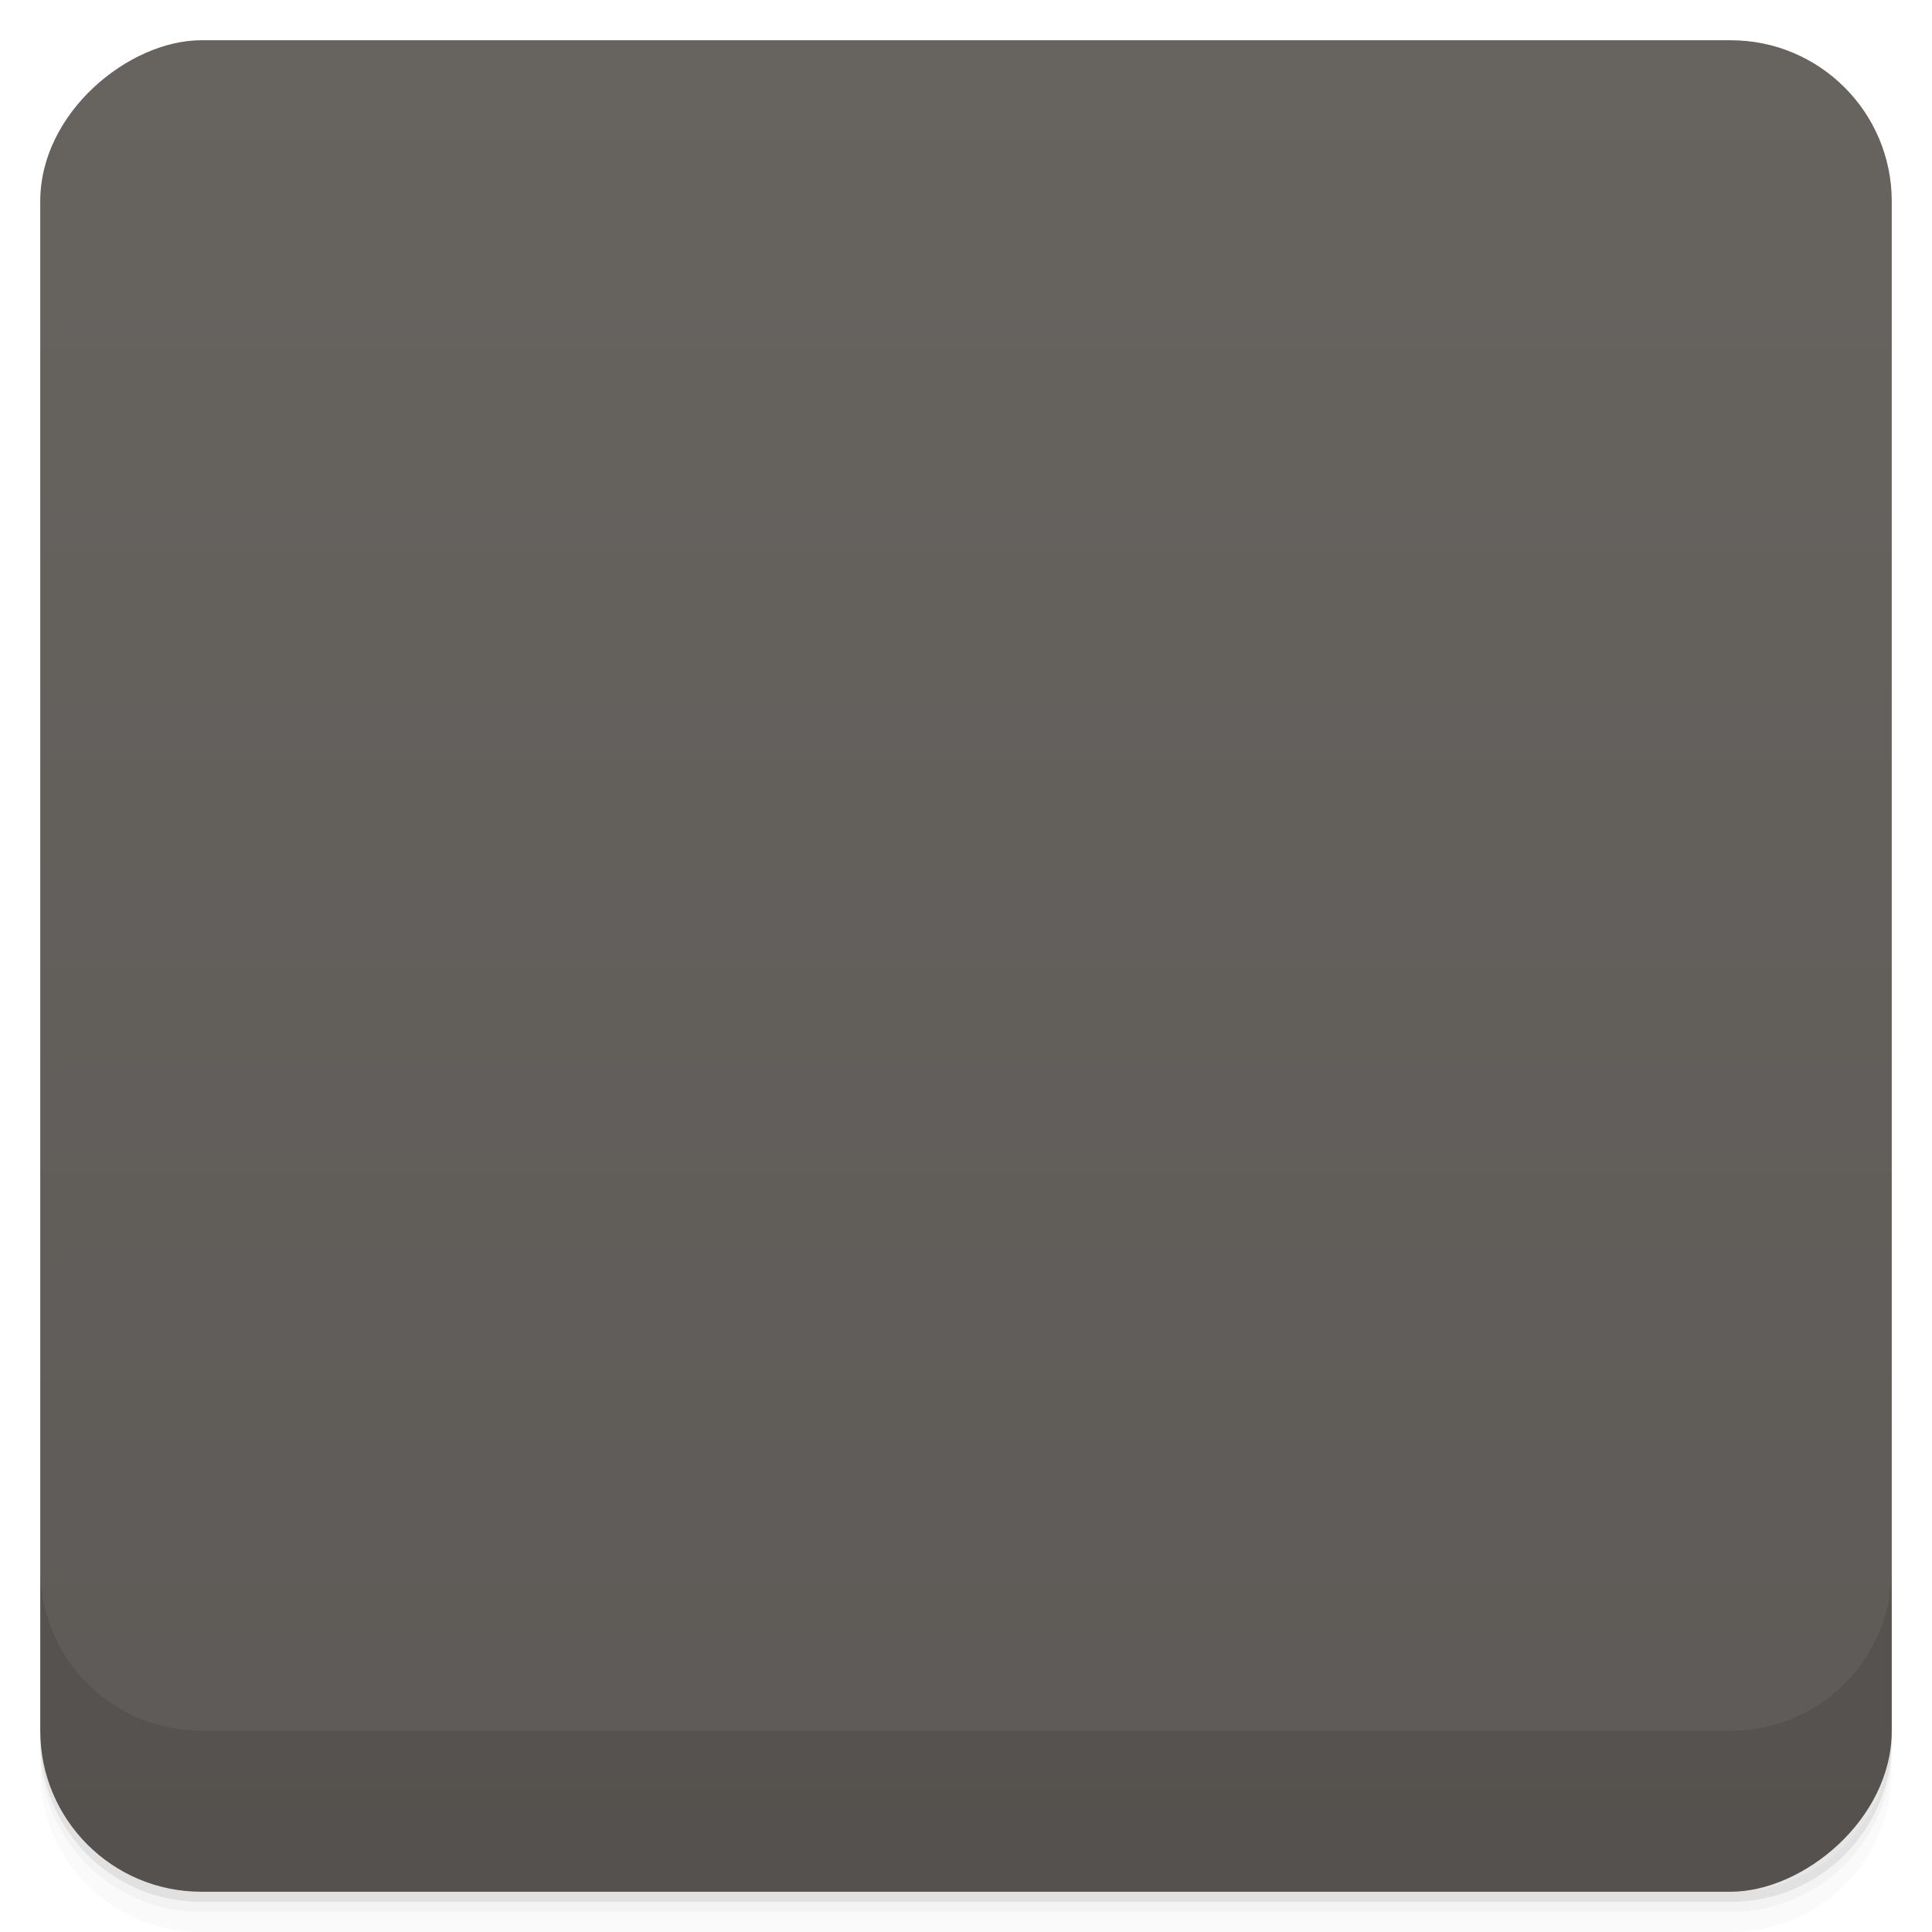 <svg viewBox="0 0 48 48">
  <defs>
    <linearGradient id="a" x1="1" x2="47" gradientUnits="userSpaceOnUse" gradientTransform="translate(-48 .002)">
      <stop stop-color="#5d5a57"/>
      <stop offset="1" stop-color="#676460"/>
    </linearGradient>
    <clipPath id="b"/>
    <clipPath id="c"/>
  </defs>
  <path d="M1 43v.25c0 2.216 1.784 4 4 4h38c2.216 0 4-1.784 4-4V43c0 2.216-1.784 4-4 4H5c-2.216 0-4-1.784-4-4zm0 .5v.5c0 2.216 1.784 4 4 4h38c2.216 0 4-1.784 4-4v-.5c0 2.216-1.784 4-4 4H5c-2.216 0-4-1.784-4-4z" opacity=".02"/>
  <path d="M1 43.25v.25c0 2.216 1.784 4 4 4h38c2.216 0 4-1.784 4-4v-.25c0 2.216-1.784 4-4 4H5c-2.216 0-4-1.784-4-4z" opacity=".05"/>
  <path d="M1 43v.25c0 2.216 1.784 4 4 4h38c2.216 0 4-1.784 4-4V43c0 2.216-1.784 4-4 4H5c-2.216 0-4-1.784-4-4z" opacity=".1"/>
  <rect width="46" height="46" x="-47" y="1" rx="4" transform="rotate(-90)" fill="url(#a)"/>
  <g clip-path="url(#b)">
    <path d="M25.05 11.09c-2.531-.324-5.324.172-7.488 1.75-1.078.789-1.957 1.805-2.457 3.02a5.833 5.833 0 0 0-.223 3.891c.289.992.887 1.895 1.563 2.625a8.942 8.942 0 0 0 2.234 1.75c1.629.91 3.359 1.367 4.805 1.75 1.438.387 2.625.68 3.578 1.168.914.473 1.664 1.121 1.902 1.75.16.434.164 1.063 0 1.555-.172.5-.543.984-1.012 1.363-.93.758-2.43 1.066-3.914.973-2.113-.133-4.195-1.121-5.473-2.727-.77-.992-2.32-1.254-3.465-.582-1.141.672-1.441 2.02-.672 3.02 2.137 2.676 5.574 4.34 9.27 4.57 2.641.164 5.461-.395 7.602-2.141 1.066-.875 1.902-2.023 2.348-3.309.441-1.293.5-2.652 0-3.992-.723-1.922-2.352-3.32-4.02-4.184-1.641-.848-3.277-1.273-4.691-1.656-1.41-.379-2.664-.656-3.578-1.164a4.584 4.584 0 0 1-1.117-.875 2.52 2.52 0 0 1-.559-.973c-.117-.406-.07-.922.113-1.363.184-.445.563-.848 1.012-1.164.875-.641 2.242-.949 3.578-.781 1.563.203 3.105.98 4.133 2.141.535.621 1.41.945 2.293.848.887-.102 1.641-.605 1.977-1.324.332-.719.199-1.543-.355-2.145-1.805-2.047-4.465-3.422-7.375-3.797m-.004.016" opacity=".1"/>
  </g>
  <g>
    <g clip-path="url(#c)">
      <path d="M25.05 10.09c-2.531-.324-5.324.172-7.488 1.75-1.078.789-1.957 1.805-2.457 3.02a5.833 5.833 0 0 0-.223 3.891c.289.992.887 1.895 1.563 2.625a8.942 8.942 0 0 0 2.234 1.75c1.629.91 3.359 1.367 4.805 1.75 1.438.387 2.625.68 3.578 1.168.914.473 1.664 1.121 1.902 1.75.16.434.164 1.063 0 1.555-.172.5-.543.984-1.012 1.363-.93.758-2.43 1.066-3.914.973-2.113-.133-4.195-1.121-5.473-2.727-.77-.992-2.32-1.254-3.465-.582-1.141.672-1.441 2.02-.672 3.02 2.137 2.676 5.574 4.34 9.27 4.57 2.641.164 5.461-.395 7.602-2.141 1.066-.875 1.902-2.023 2.348-3.309.441-1.293.5-2.652 0-3.992-.723-1.922-2.352-3.32-4.02-4.184-1.641-.848-3.277-1.273-4.691-1.656-1.41-.379-2.664-.656-3.578-1.164a4.584 4.584 0 0 1-1.117-.875 2.52 2.52 0 0 1-.559-.973c-.117-.406-.07-.922.113-1.363.184-.445.563-.848 1.012-1.164.875-.641 2.242-.949 3.578-.781 1.563.203 3.105.98 4.133 2.141.535.621 1.41.945 2.293.848.887-.102 1.641-.605 1.977-1.324.332-.719.199-1.543-.355-2.145-1.805-2.047-4.465-3.422-7.375-3.797m-.004.016" fill="#ff9c2f"/>
    </g>
  </g>
  <g>
    <path d="M1 38.998v4c0 2.216 1.784 4 4 4h38c2.216 0 4-1.784 4-4v-4c0 2.216-1.784 4-4 4H5c-2.216 0-4-1.784-4-4z" opacity=".1"/>
  </g>
</svg>
